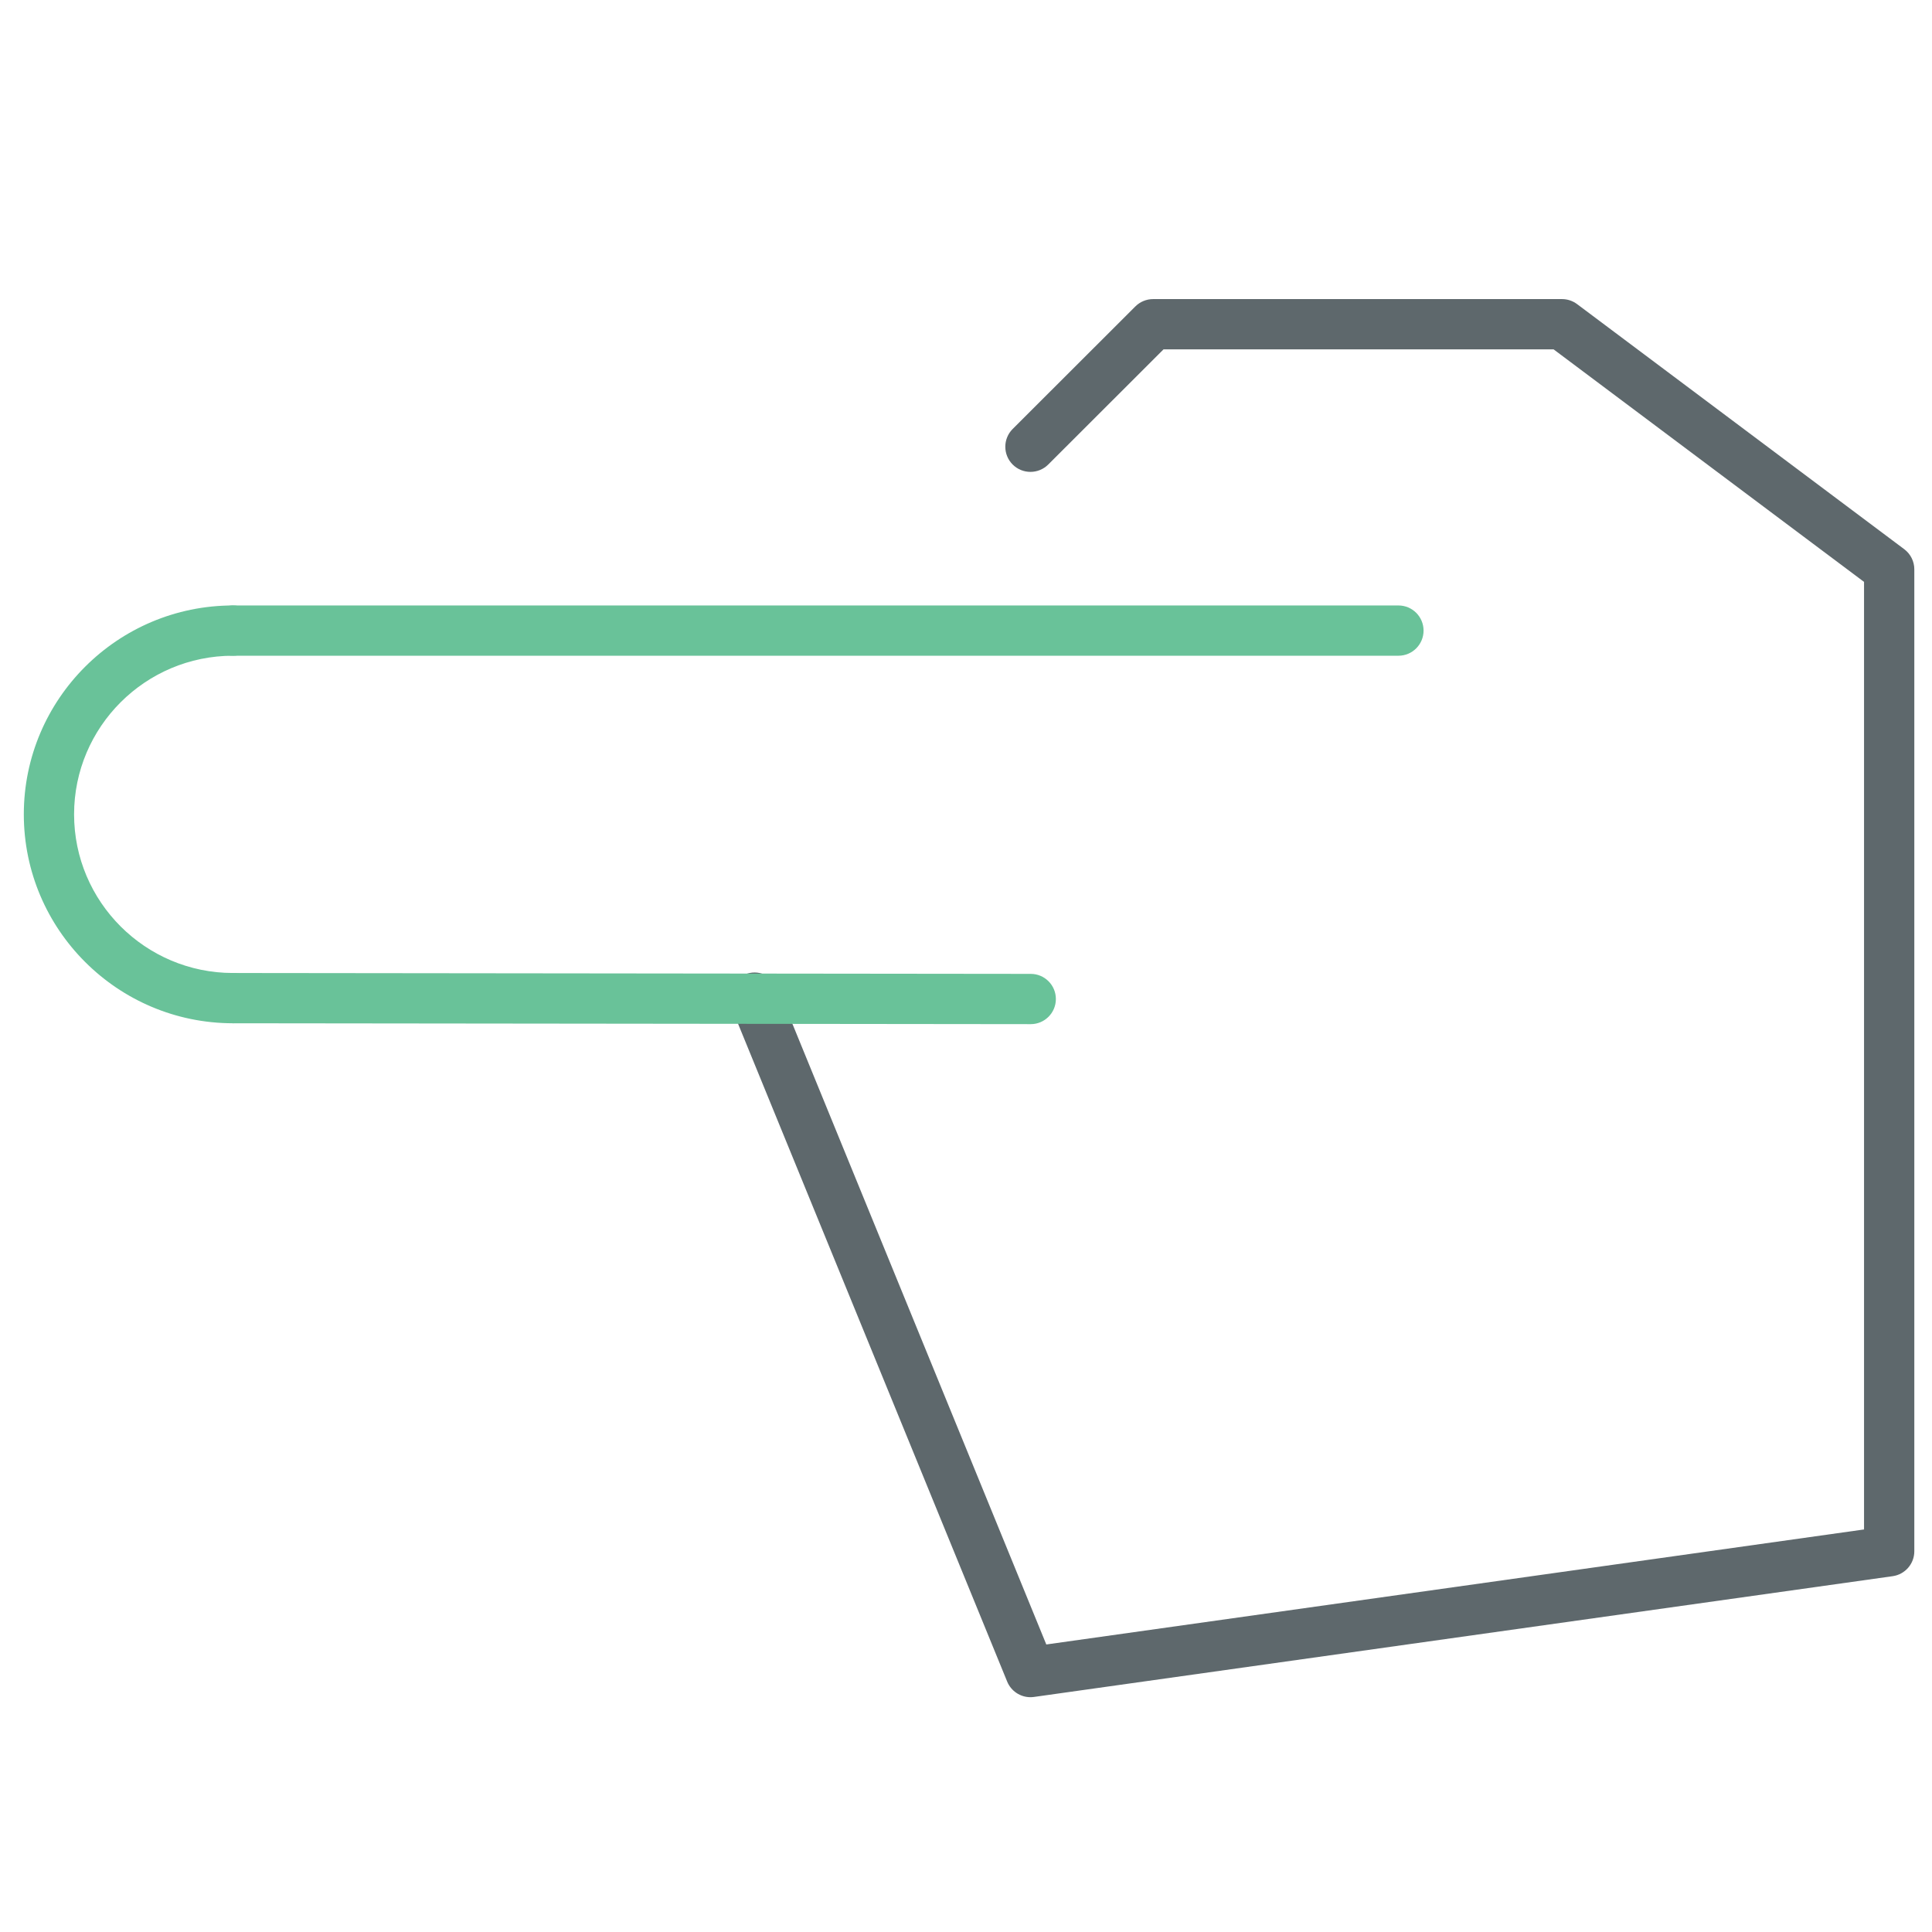 <svg xmlns="http://www.w3.org/2000/svg" xmlns:xlink="http://www.w3.org/1999/xlink" id="Layer_1" width="512" height="512" x="0" y="0" enable-background="new 0 0 512 512" version="1.1" viewBox="0 0 512 512" xml:space="preserve"><path fill="#69C299" d="M370.599,173.774H61.744c-3.682,0-6.661-2.979-6.661-6.661s2.979-6.66,6.661-6.66h308.855	c3.681,0,6.66,2.979,6.66,6.66S374.28,173.774,370.599,173.774z"/><path fill="#69C299" d="M61.744,271.176c-30.566,0-55.433-24.835-55.433-55.368c0-30.52,24.867-55.354,55.433-55.354	c3.681,0,6.66,2.979,6.66,6.66s-2.979,6.661-6.66,6.661c-23.222,0-42.111,18.857-42.111,42.033	c0,23.183,18.889,42.047,42.111,42.047c3.681,0,6.66,2.979,6.66,6.66C68.404,268.195,65.425,271.176,61.744,271.176z"/><path fill="#5E686C" d="M273.08,449.774c-2.674,0-5.133-1.613-6.167-4.137l-73.112-178.716c-1.393-3.409,0.241-7.299,3.643-8.69	c3.382-1.418,7.292,0.233,8.689,3.642l71.148,173.929l216.709-30.48V154.208l-82.271-61.625H308.348l-30.559,30.526	c-2.602,2.589-6.822,2.595-9.425-0.006c-2.596-2.608-2.596-6.823,0.007-9.425l32.51-32.472c1.248-1.243,2.946-1.945,4.71-1.945	h108.354c1.443,0,2.837,0.469,3.994,1.327l86.707,64.955c1.678,1.263,2.667,3.234,2.667,5.334V411.11	c0,3.317-2.446,6.128-5.737,6.595l-227.565,32.003C273.698,449.748,273.387,449.774,273.08,449.774z"/><path fill="#69C299" d="M273.158,271.409h-0.006l-211.416-0.233c-3.682-0.007-6.66-2.992-6.654-6.668	c0.006-3.675,2.986-6.653,6.661-6.653h0.006l211.414,0.233c3.682,0.007,6.66,2.992,6.654,6.668	C279.813,268.43,276.833,271.409,273.158,271.409z"/></svg>